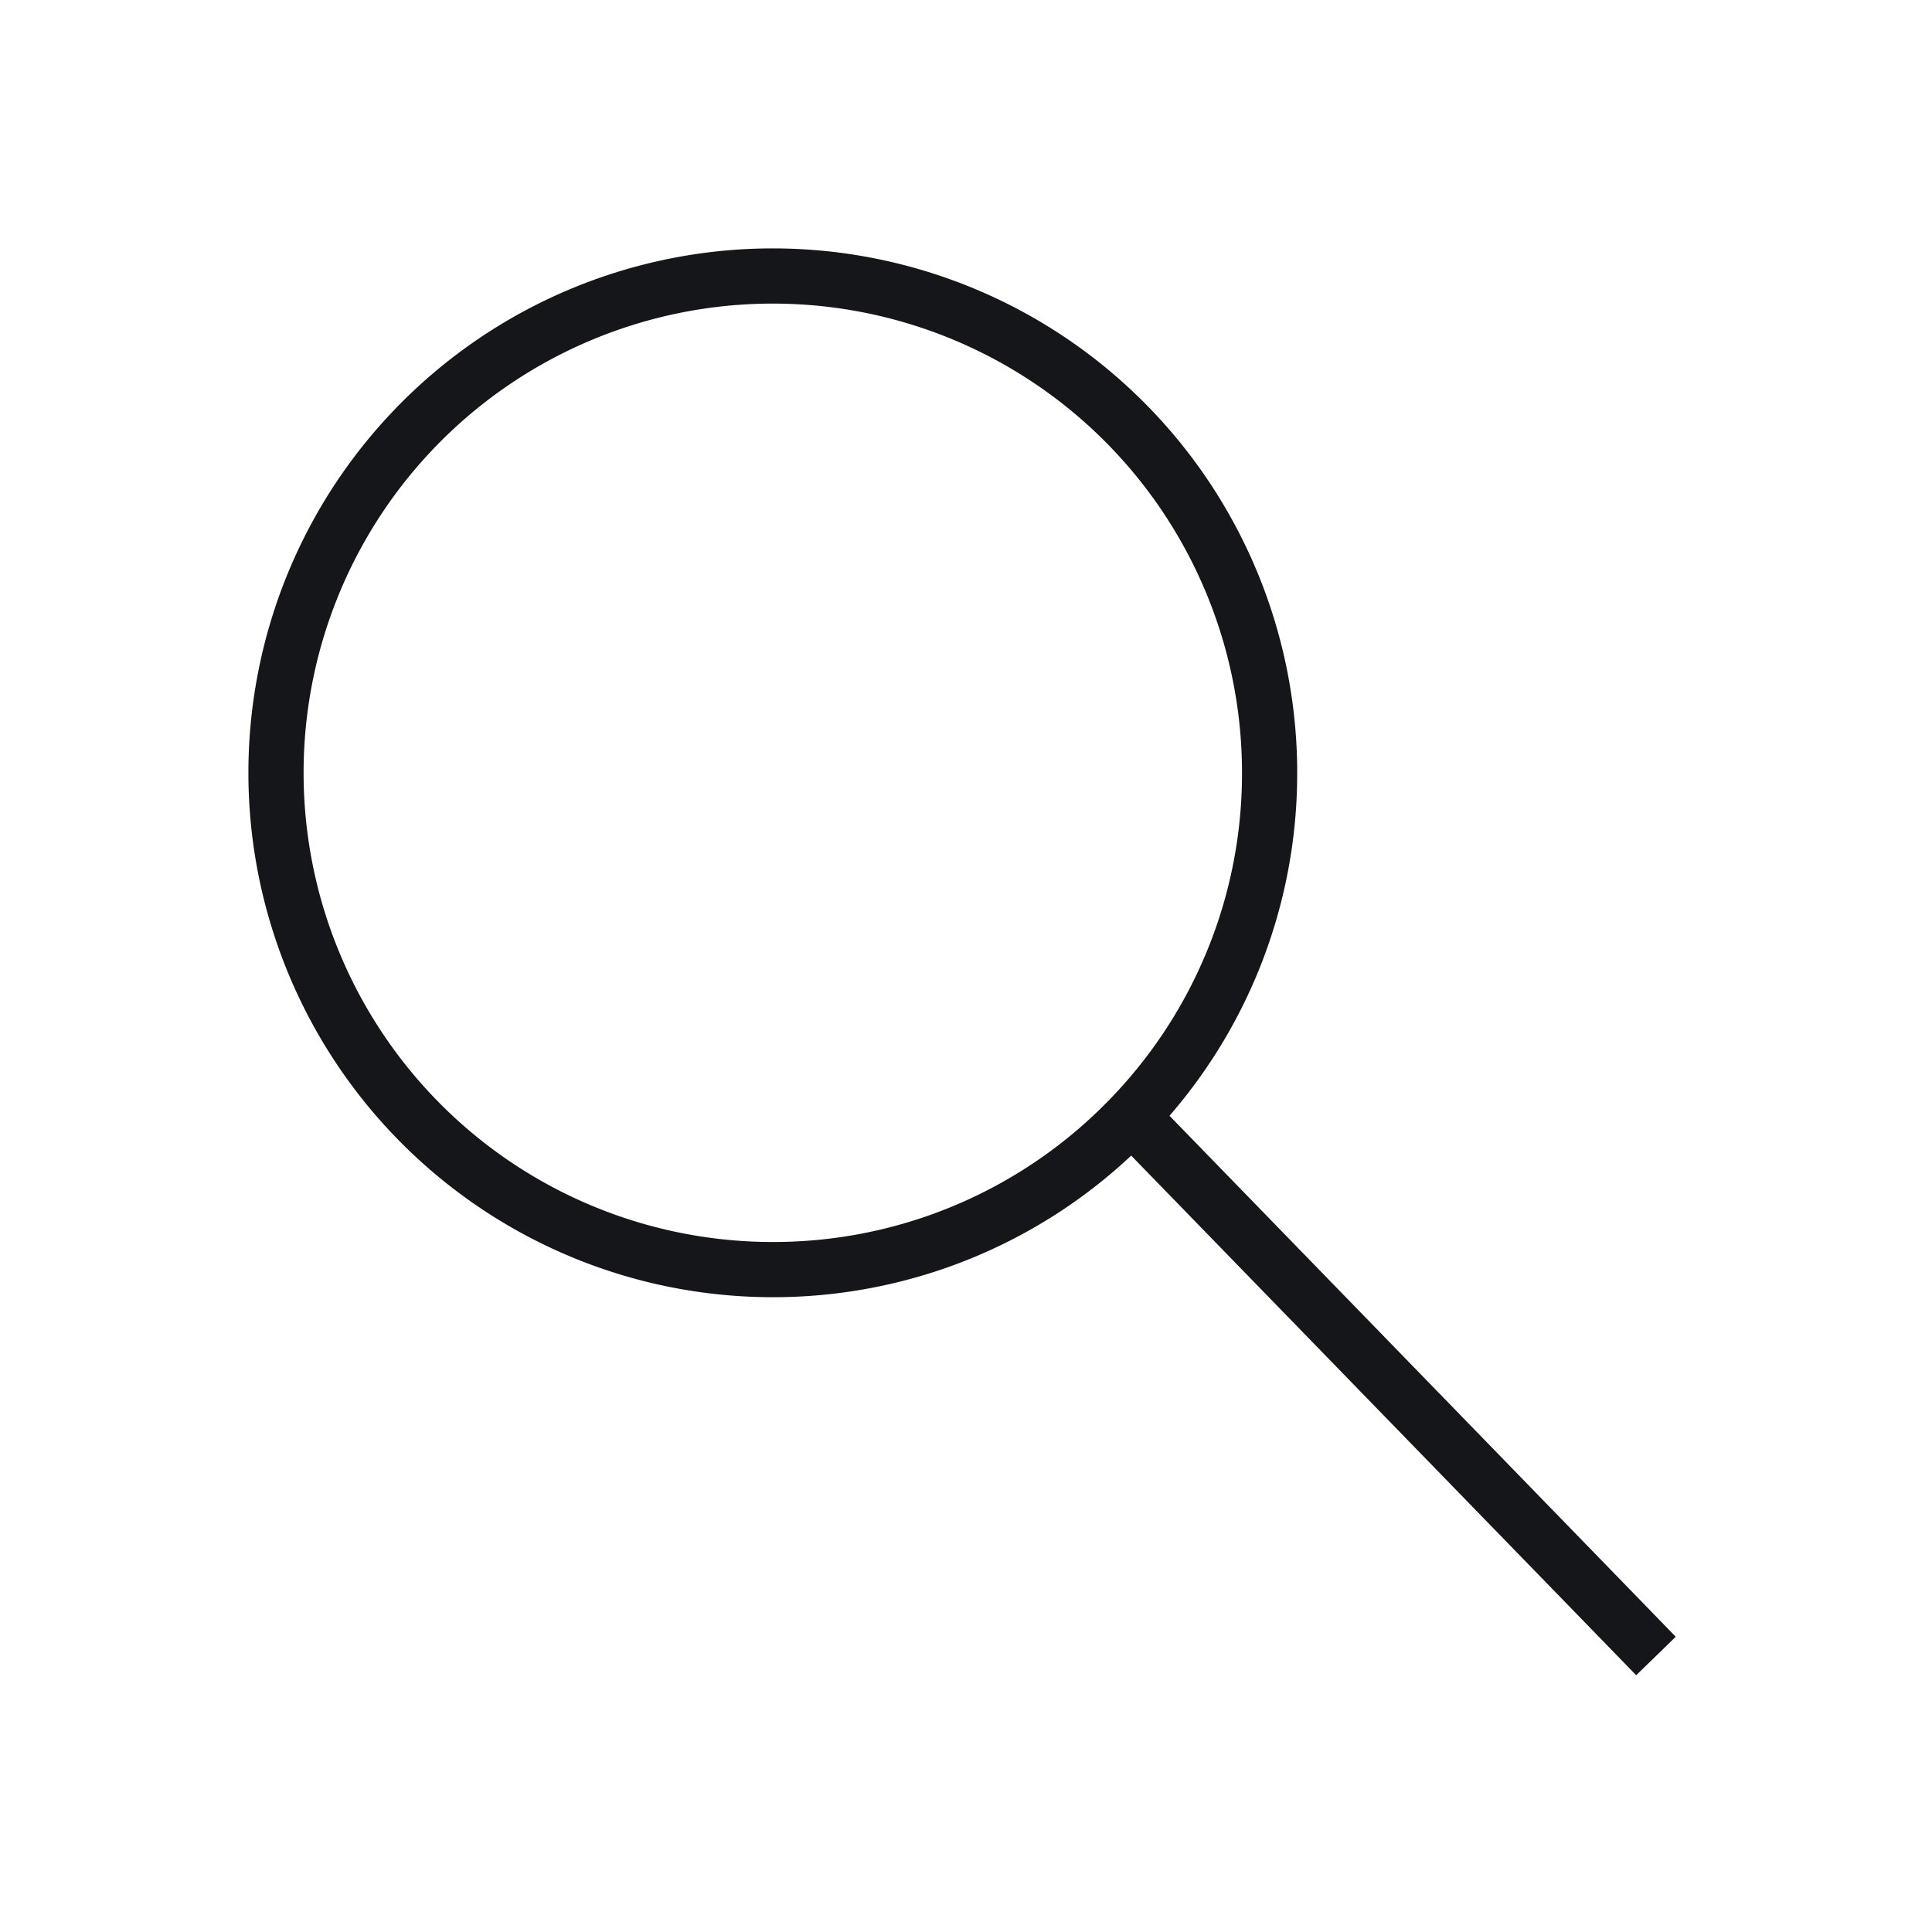<svg width="35" height="35" fill="none" xmlns="http://www.w3.org/2000/svg"><path d="M14 5.5a8.5 8.5 0 018.5 8.5h1A9.5 9.5 0 0014 4.5v1zm0 17A8.5 8.5 0 015.5 14h-1a9.5 9.5 0 009.5 9.5v-1zM5.5 14A8.5 8.5 0 0114 5.5v-1A9.5 9.5 0 004.5 14h1zm17 0a8.47 8.47 0 01-2.361 5.88l.722.69A9.47 9.47 0 0023.5 14h-1zm-2.361 5.88A8.474 8.474 0 0114 22.5v1a9.474 9.474 0 006.861-2.93l-.722-.69zm.002.693l6.142 6.32 2.396 2.465.706.727.19.196.05.05.012.013a.126.126 0 00.003.003l.001.001L30 30l.358-.349-.004-.004a2.264 2.264 0 00-.012-.013l-.05-.05-.19-.196-.706-.727L27 26.195l-6.141-6.319-.718.697z" fill="#15161A"/></svg>